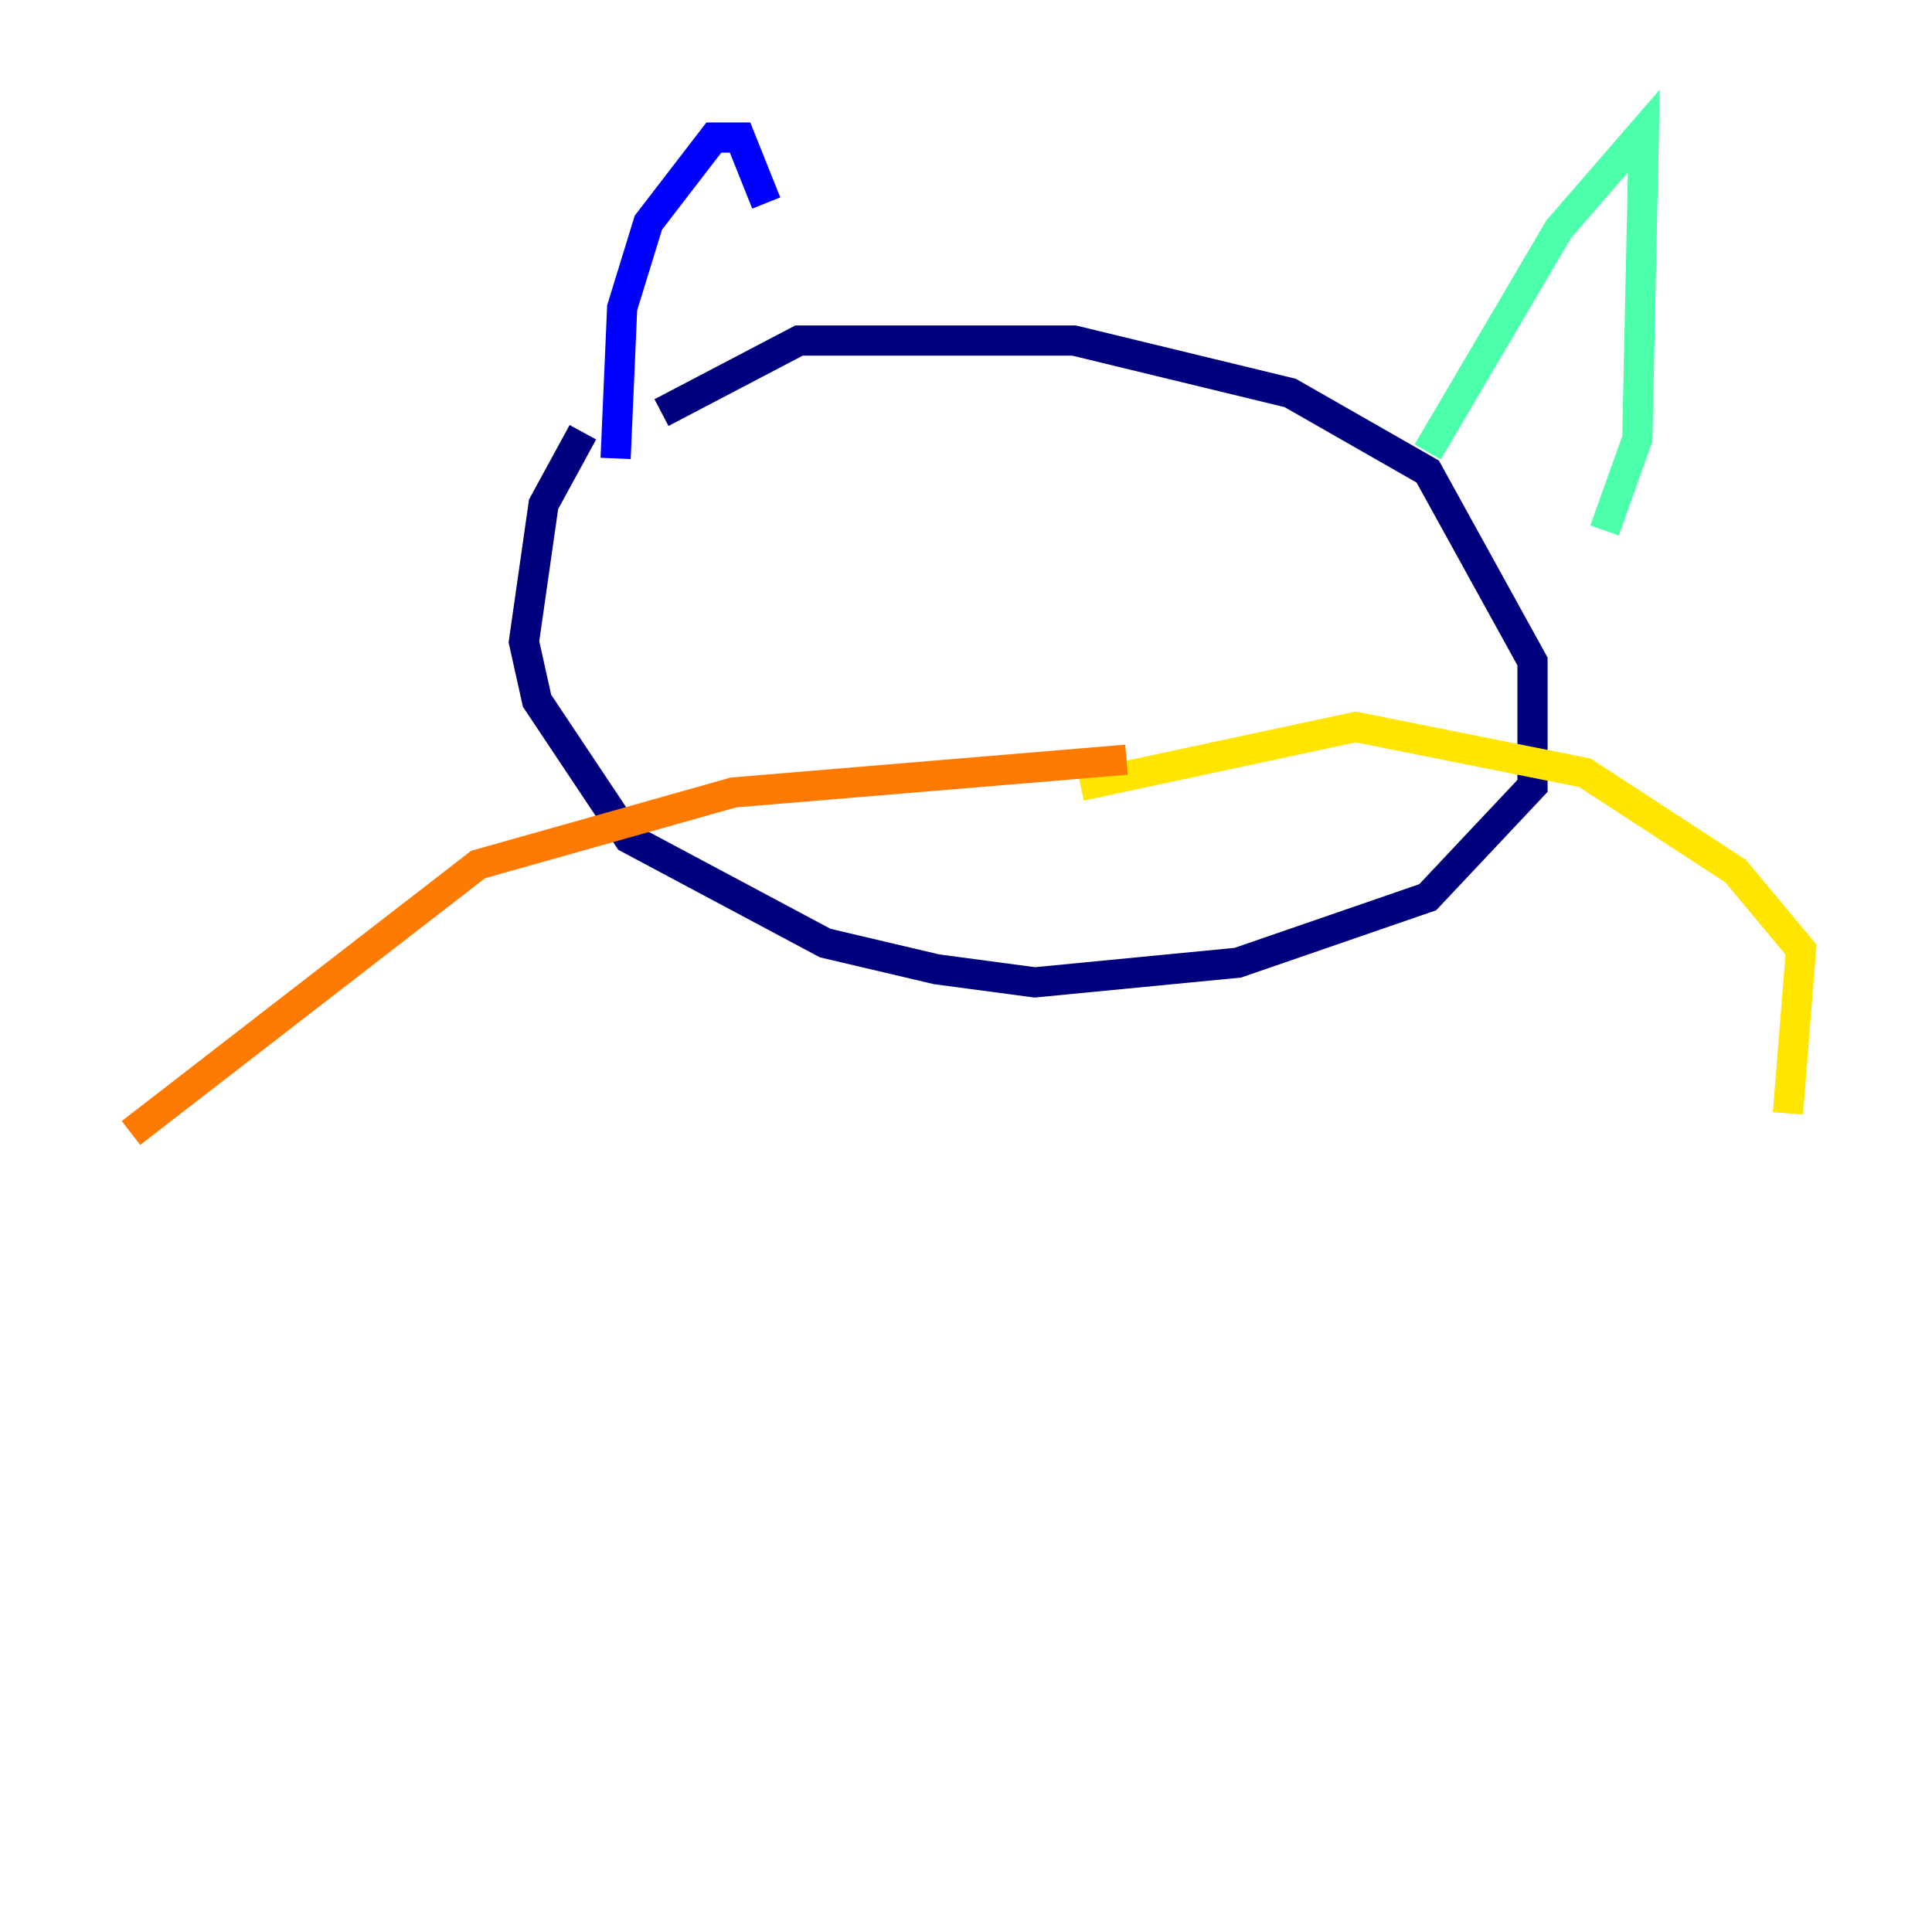 <?xml version="1.0" encoding="utf-8" ?>
<svg baseProfile="tiny" height="128" version="1.2" viewBox="0,0,128,128" width="128" xmlns="http://www.w3.org/2000/svg" xmlns:ev="http://www.w3.org/2001/xml-events" xmlns:xlink="http://www.w3.org/1999/xlink"><defs /><polyline fill="none" points="38.617,28.637 36.014,33.41 34.712,42.522 35.58,46.427 41.654,55.539 54.671,62.481 62.047,64.217 68.556,65.085 82.007,63.783 94.59,59.444 101.532,52.068 101.532,43.824 94.59,31.241 85.478,26.034 71.159,22.563 52.936,22.563 43.824,27.336" stroke="#00007f" stroke-width="2" /><polyline fill="none" points="40.786,30.373 41.22,20.393 42.956,14.752 47.295,9.112 49.031,9.112 50.766,13.451" stroke="#0000fe" stroke-width="2" /><polyline fill="none" points="55.539,12.583 55.539,12.583" stroke="#0060ff" stroke-width="2" /><polyline fill="none" points="55.539,12.583 55.539,12.583" stroke="#00d4ff" stroke-width="2" /><polyline fill="none" points="94.59,29.939 103.268,15.186 108.909,8.678 108.475,29.071 106.305,35.146" stroke="#4cffaa" stroke-width="2" /><polyline fill="none" points="70.725,49.031 70.725,49.031" stroke="#aaff4c" stroke-width="2" /><polyline fill="none" points="71.593,52.068 89.817,48.163 105.003,51.2 114.983,57.709 119.322,62.915 118.454,73.763" stroke="#ffe500" stroke-width="2" /><polyline fill="none" points="74.63,50.332 48.597,52.502 31.675,57.275 8.678,75.064" stroke="#ff7a00" stroke-width="2" /><polyline fill="none" points="61.18,36.881 61.18,36.881" stroke="#fe1200" stroke-width="2" /><polyline fill="none" points="83.742,38.617 83.742,38.617" stroke="#7f0000" stroke-width="2" /></svg>